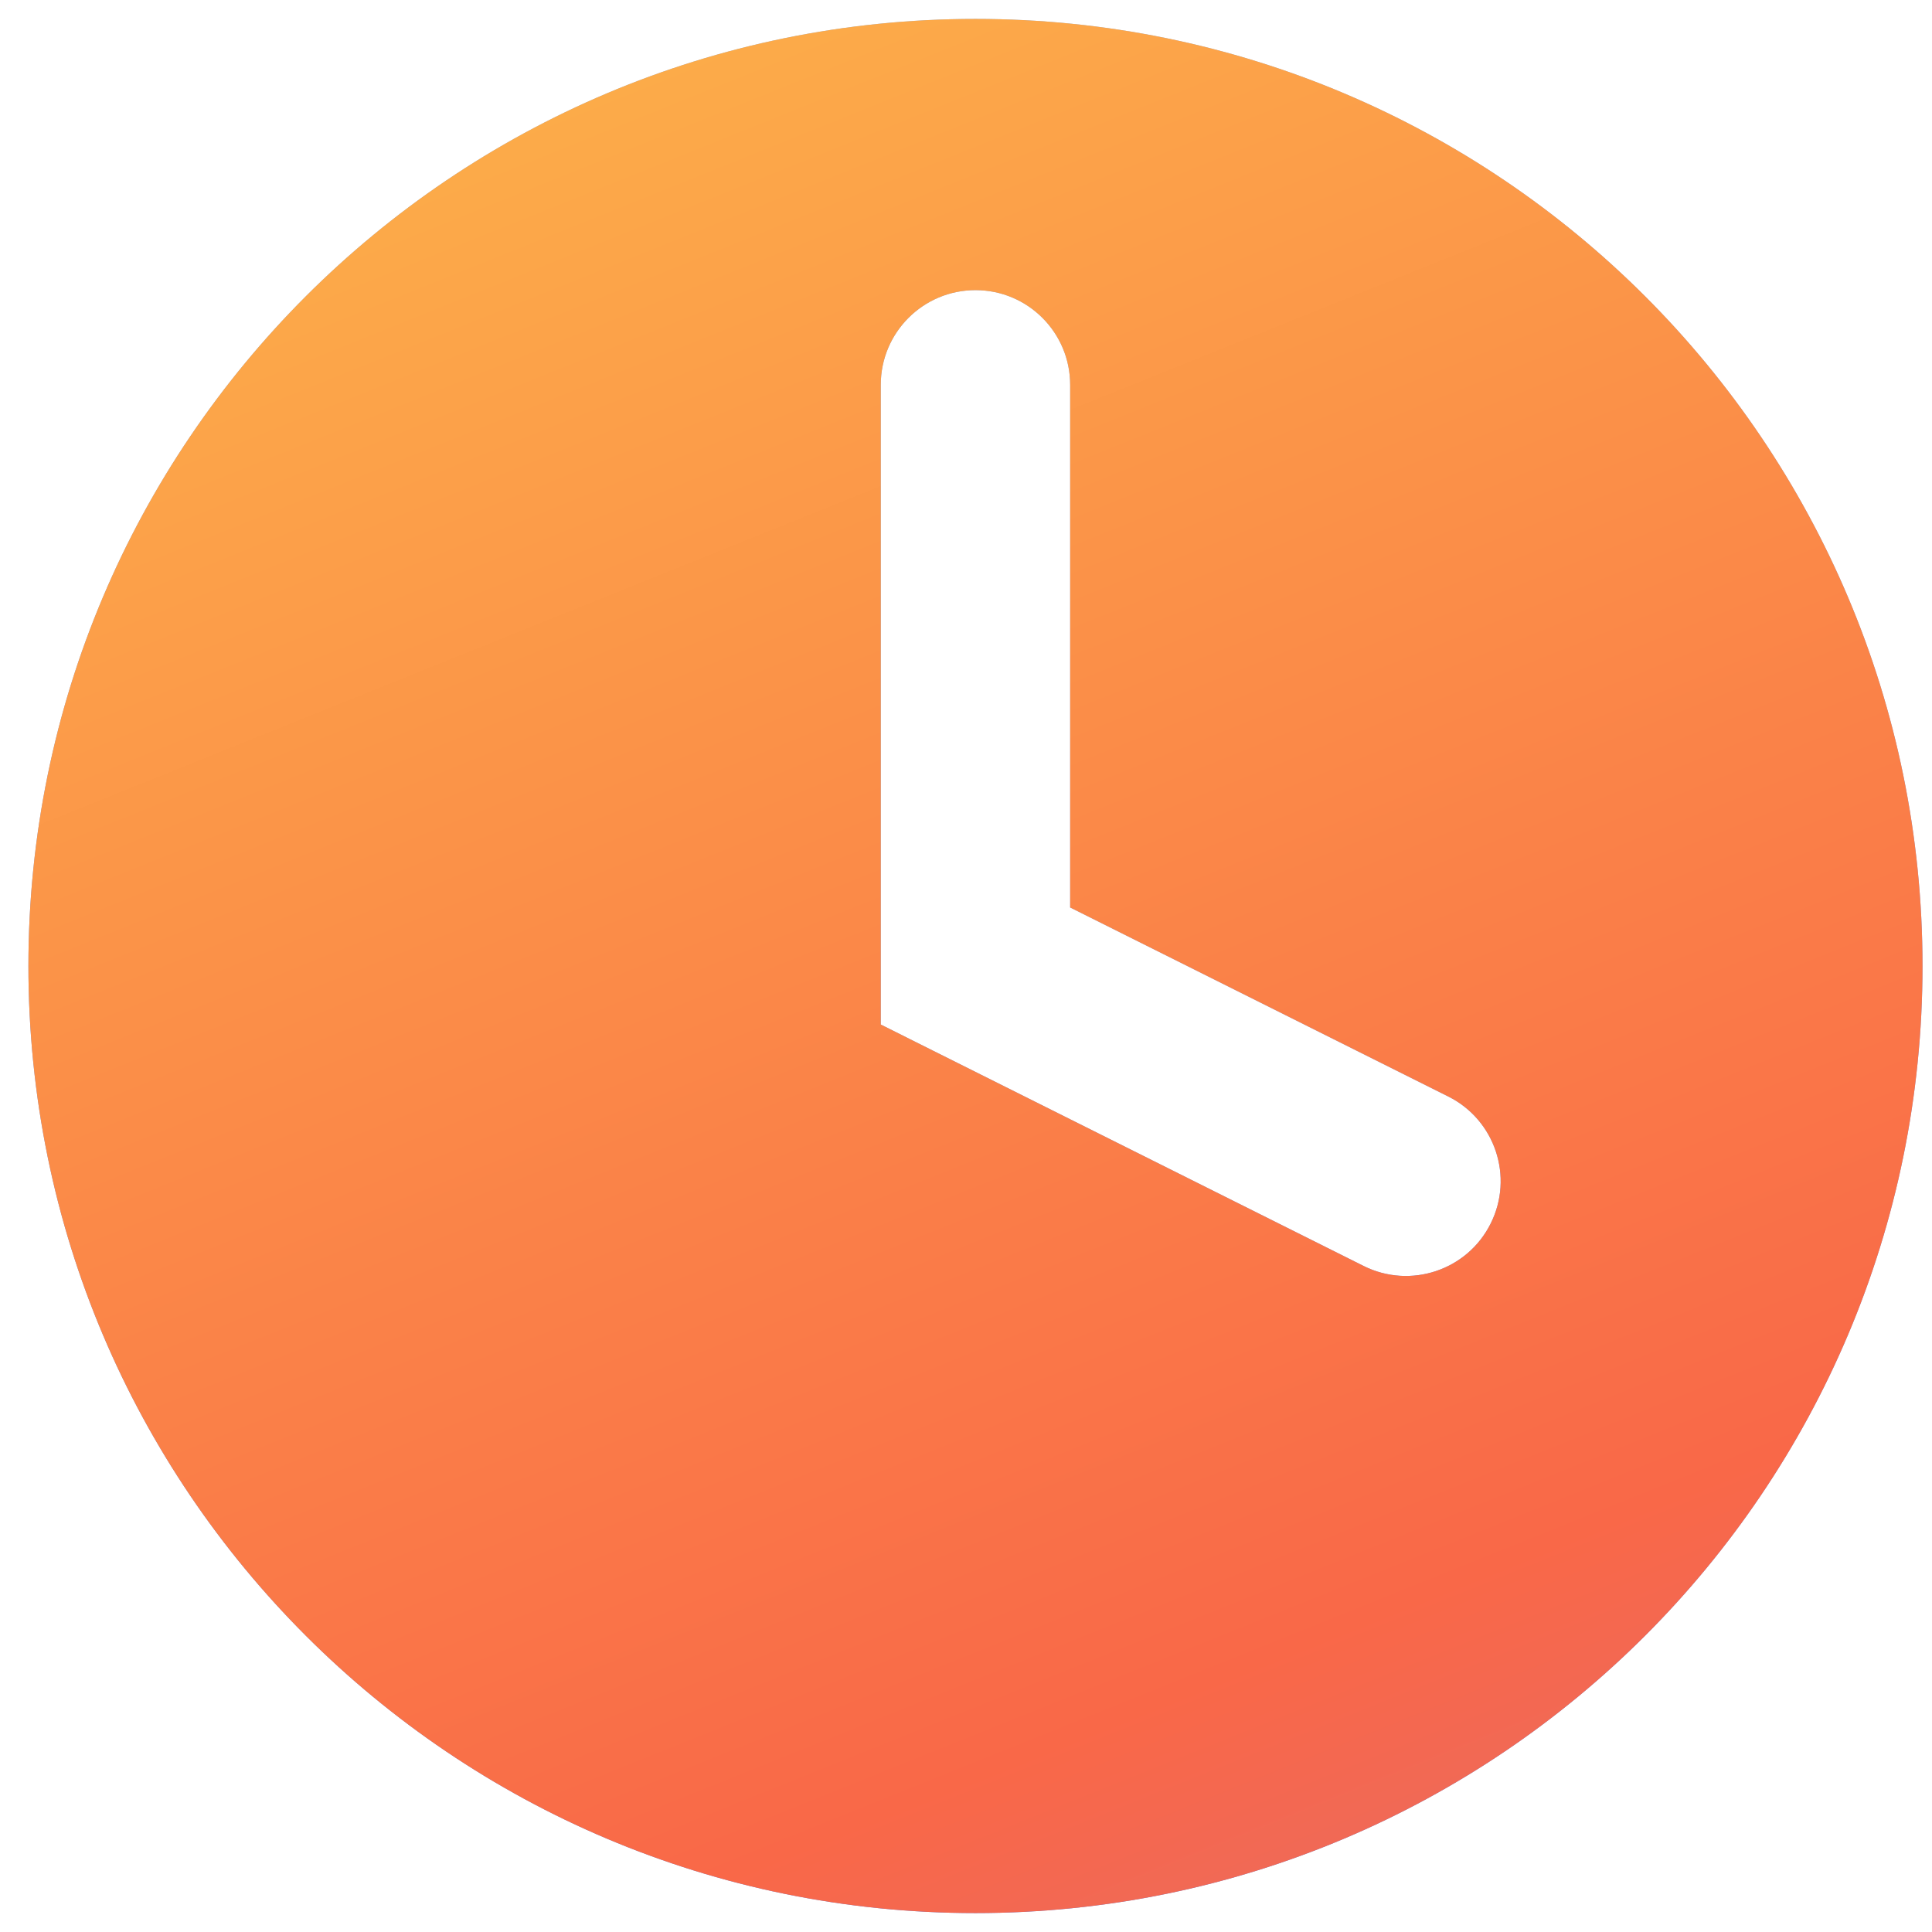 <svg width="34" height="34" viewBox="0 0 34 34" fill="none" xmlns="http://www.w3.org/2000/svg">
<path fill-rule="evenodd" clip-rule="evenodd" d="M17.167 33.667C26.372 33.667 33.833 26.205 33.833 17C33.833 7.795 26.372 0.333 17.167 0.333C7.962 0.333 0.5 7.795 0.5 17C0.5 26.205 7.962 33.667 17.167 33.667ZM18.833 6.773C18.833 5.852 18.087 5.106 17.167 5.106C16.246 5.106 15.5 5.852 15.5 6.773V17V18.03L16.421 18.491L23.997 22.279C24.82 22.69 25.822 22.357 26.233 21.533C26.645 20.71 26.311 19.709 25.488 19.297L18.833 15.97V6.773Z" fill="url(#paint0_linear_11_663)"/>
<path fill-rule="evenodd" clip-rule="evenodd" d="M17.167 33.667C26.372 33.667 33.833 26.205 33.833 17C33.833 7.795 26.372 0.333 17.167 0.333C7.962 0.333 0.5 7.795 0.5 17C0.5 26.205 7.962 33.667 17.167 33.667ZM18.833 6.773C18.833 5.852 18.087 5.106 17.167 5.106C16.246 5.106 15.5 5.852 15.5 6.773V17V18.03L16.421 18.491L23.997 22.279C24.82 22.69 25.822 22.357 26.233 21.533C26.645 20.71 26.311 19.709 25.488 19.297L18.833 15.97V6.773Z" fill="url(#paint1_linear_11_663)"/>
<defs>
<linearGradient id="paint0_linear_11_663" x1="17.167" y1="0.333" x2="17.167" y2="33.667" gradientUnits="userSpaceOnUse">
<stop stop-color="#96BBEF"/>
<stop offset="1" stop-color="#5B86EC"/>
</linearGradient>
<linearGradient id="paint1_linear_11_663" x1="-0.107" y1="-8.521" x2="32.256" y2="71.882" gradientUnits="userSpaceOnUse">
<stop stop-color="#FEC949"/>
<stop offset="0.5" stop-color="#F96848"/>
<stop offset="1" stop-color="#9270F2"/>
</linearGradient>
</defs>
</svg>
